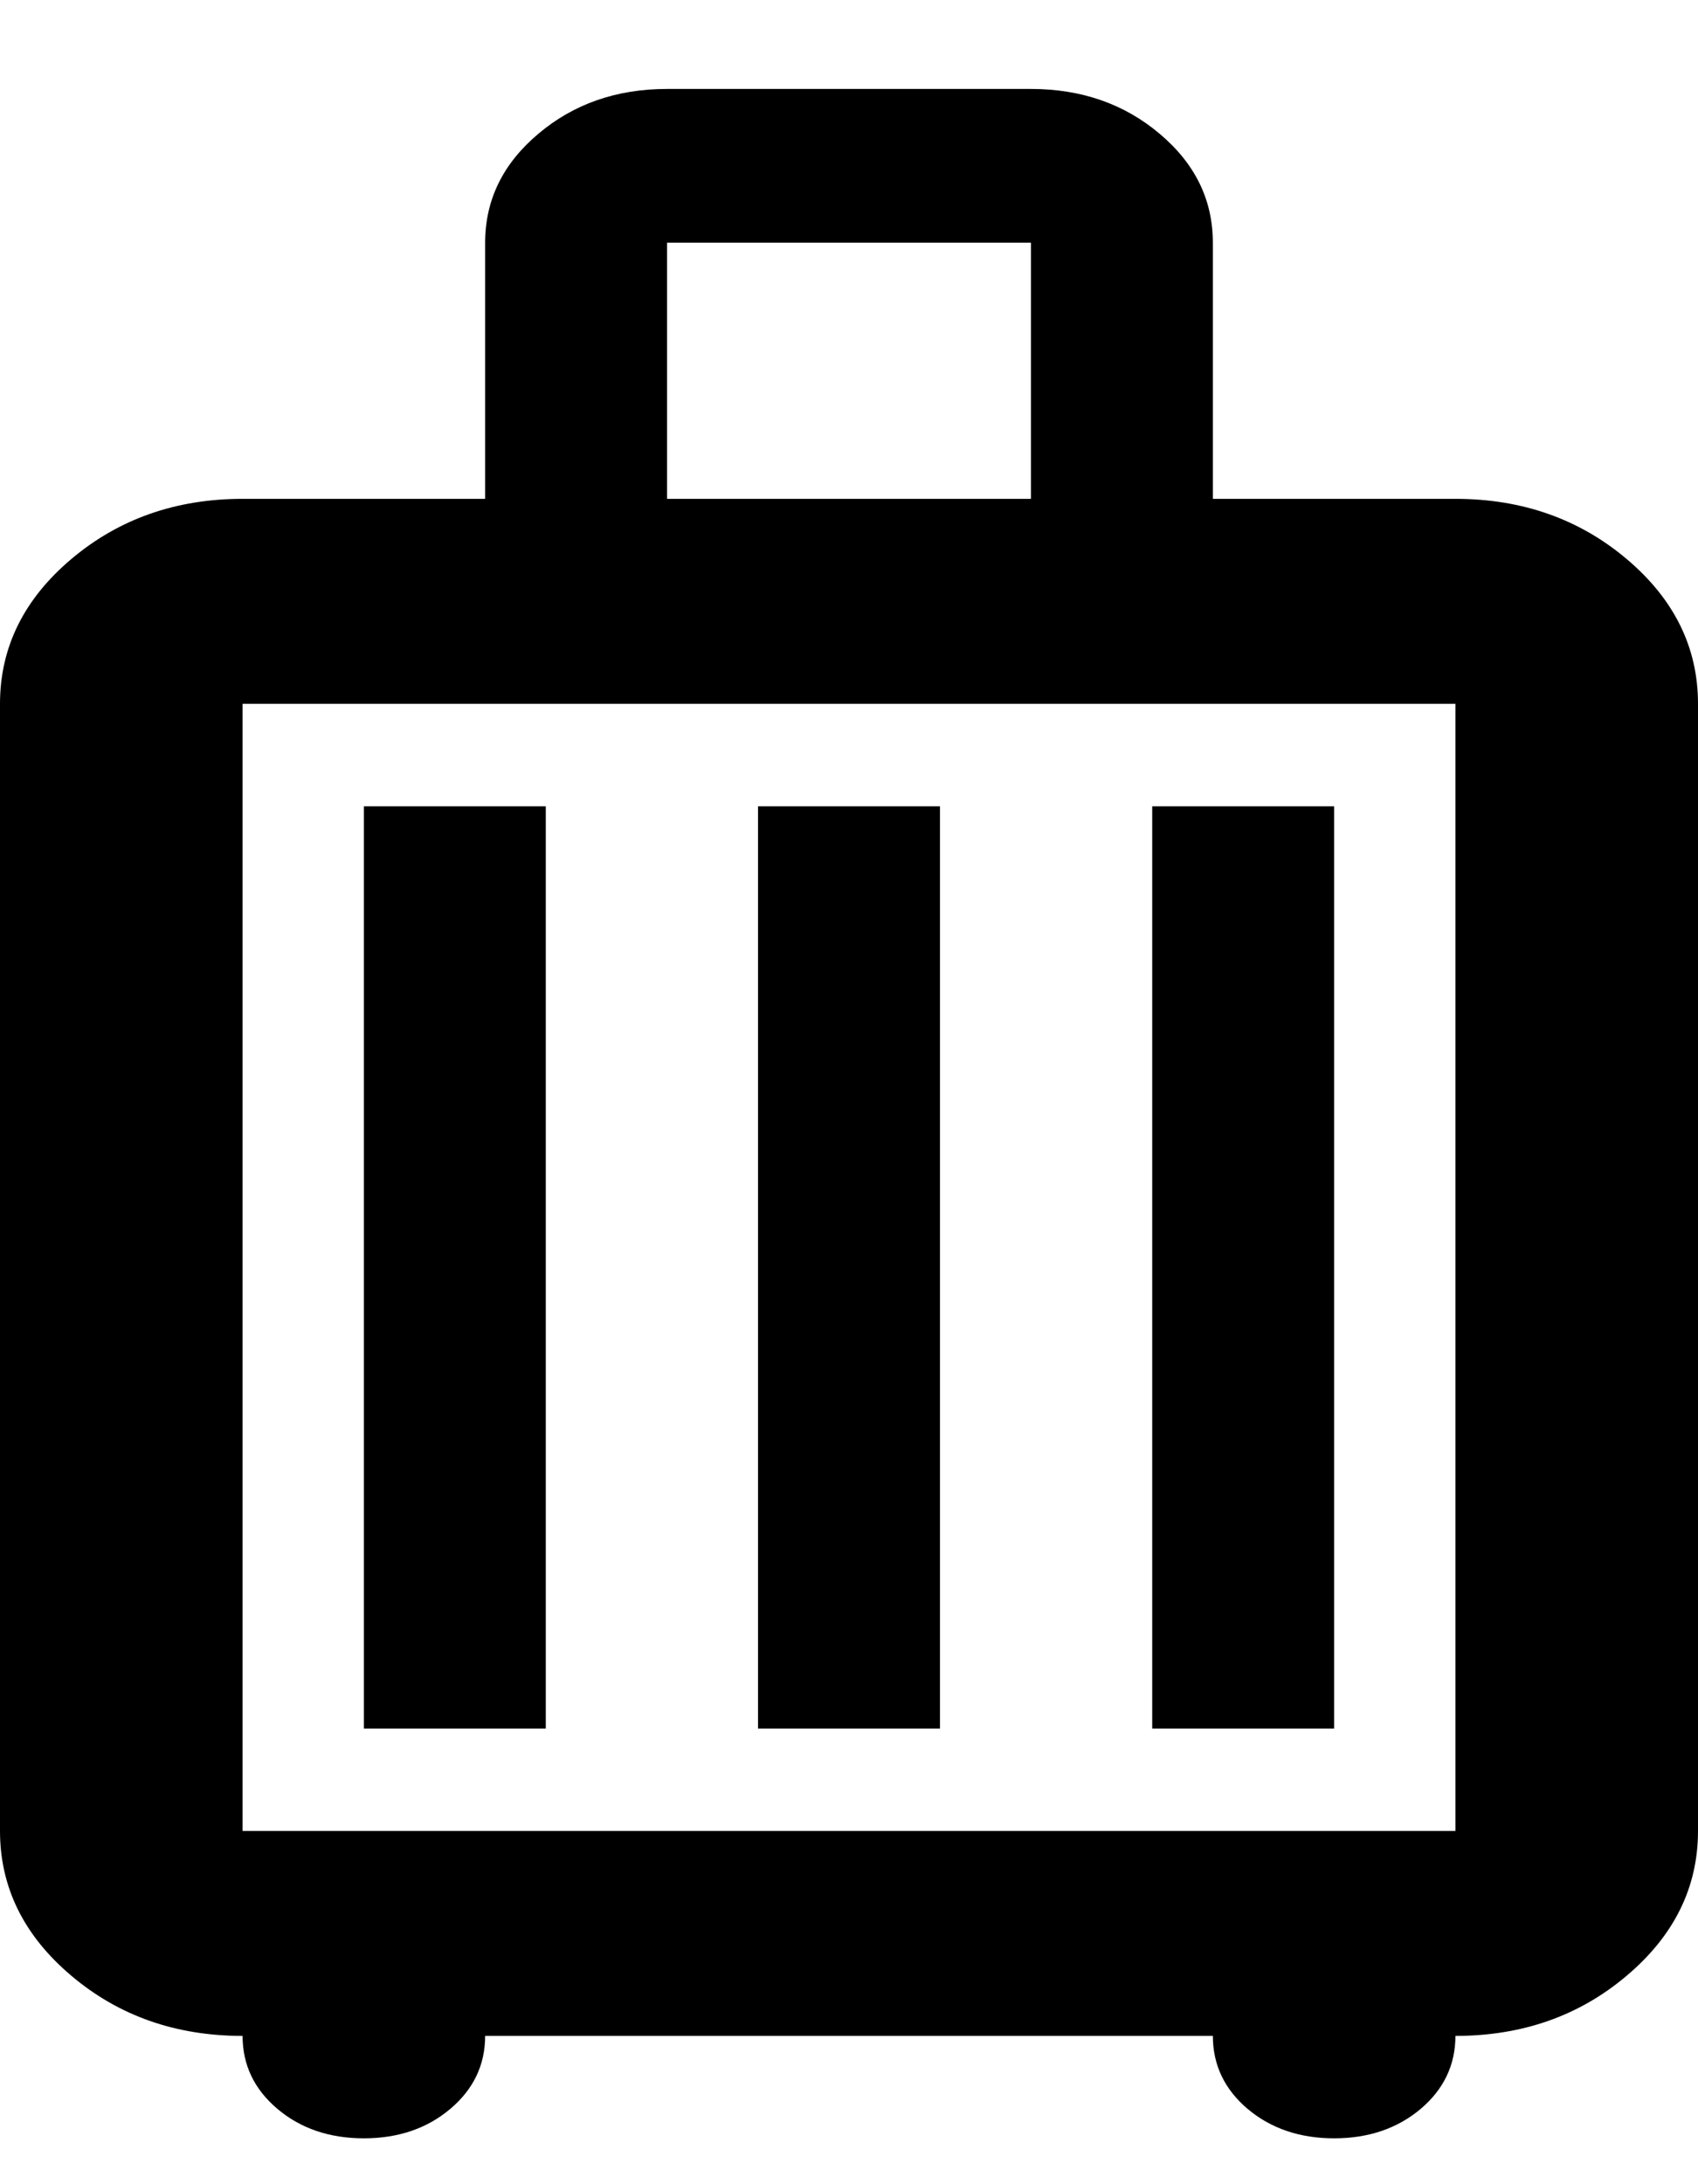 <svg width="14" height="18" viewBox="0 0 14 18" fill="none" xmlns="http://www.w3.org/2000/svg">
<path d="M2 16.778C1.45 16.778 0.979 16.613 0.588 16.282C0.196 15.951 0 15.553 0 15.089V5.8C0 5.336 0.196 4.938 0.588 4.607C0.979 4.277 1.45 4.111 2 4.111H4V2C4 1.648 4.146 1.349 4.438 1.103C4.729 0.857 5.083 0.733 5.5 0.733H8.5C8.917 0.733 9.271 0.857 9.562 1.103C9.854 1.349 10 1.648 10 2V4.111H12C12.55 4.111 13.021 4.277 13.412 4.607C13.804 4.938 14 5.336 14 5.8V15.089C14 15.553 13.804 15.951 13.412 16.282C13.021 16.613 12.55 16.778 12 16.778C12 17.017 11.904 17.218 11.713 17.38C11.521 17.541 11.283 17.622 11 17.622C10.717 17.622 10.479 17.541 10.287 17.38C10.096 17.218 10 17.017 10 16.778H4C4 17.017 3.904 17.218 3.712 17.38C3.521 17.541 3.283 17.622 3 17.622C2.717 17.622 2.479 17.541 2.288 17.38C2.096 17.218 2 17.017 2 16.778ZM2 15.089H12V5.8H2V15.089ZM3 14.245H4.5V6.645H3V14.245ZM6.25 14.245H7.75V6.645H6.25V14.245ZM9.5 14.245H11V6.645H9.5V14.245ZM5.5 4.111H8.5V2H5.5V4.111Z" fill="black"/>
</svg>
